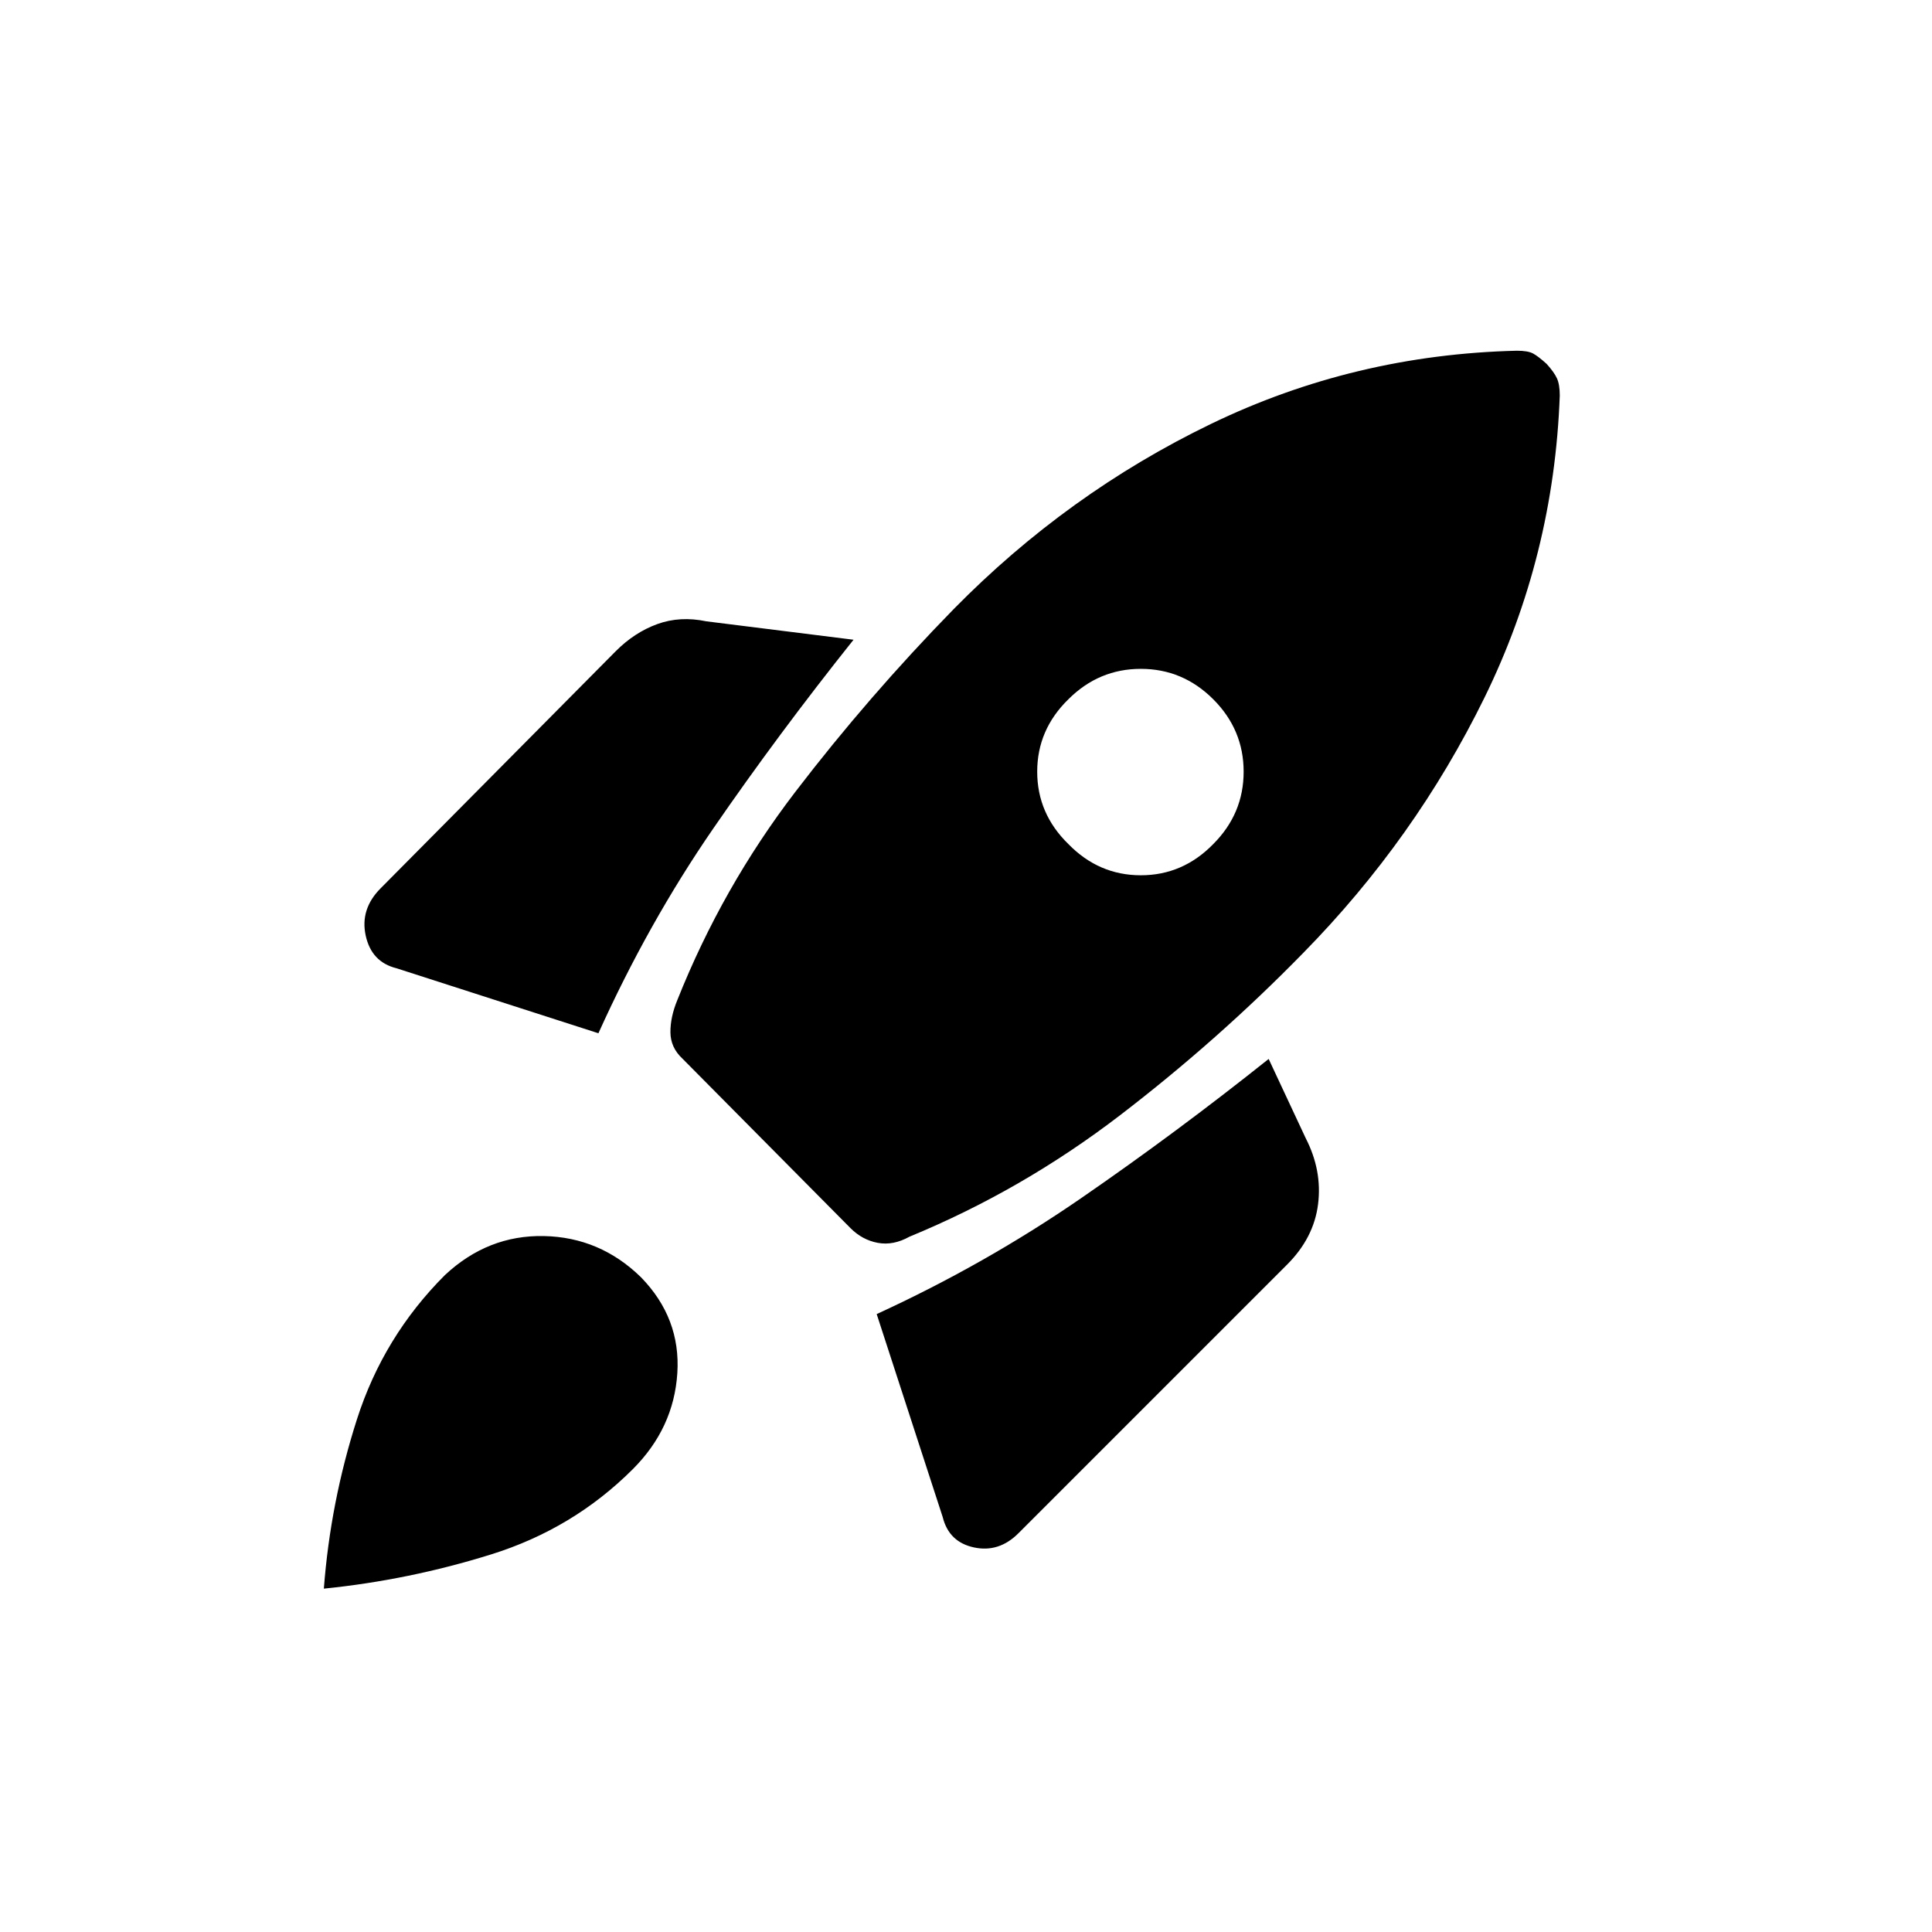<svg xmlns="http://www.w3.org/2000/svg" height="20" viewBox="0 -960 960 960" width="20"><path d="M297.35-446.58q24.73-54.77 57.02-101.67 32.28-46.9 69.75-93.87l-73.16-9.15q-13.04-2.73-24.33 1.37-11.28 4.09-20.59 13.4L189.15-518.62q-10.3 10.31-7.44 23.49 2.87 13.17 15.29 16.25l100.35 32.3Zm456.42-339.15q-80.77 1.92-152.06 36.38-71.29 34.47-127.9 92.08-42.23 43.23-78.56 90.67-36.33 47.45-58.67 103.48-3.5 8.47-3.45 16.04.06 7.58 5.91 13.04l83.58 84.31q5.84 5.85 13.53 7.29 7.7 1.44 15.77-3.06 56.04-23.08 104.73-60.42 48.7-37.35 90.93-80.58 55.61-56.62 90.07-126.9 34.47-70.29 37.39-150.06 0-5.46-1.4-8.54-1.41-3.08-5.14-7.19-4.11-3.73-6.69-5.14-2.58-1.4-8.04-1.4ZM530.88-540.58q-15.5-15.11-15.5-35.98 0-20.86 15.5-35.98 15.12-15.11 35.99-15.11 20.86 0 35.98 15.11 15.11 15.12 15.11 35.98 0 20.87-15.11 35.98-15.12 15.5-35.98 15.5-20.87 0-35.99-15.5Zm-95.26 233.54 32.8 100.85q3.08 12.42 15.5 15.09 12.43 2.68 22.12-7.02l133.5-133.5q13.31-13.3 15.4-30.03 2.1-16.73-6.13-32.77l-18.42-39.39q-45.7 36.46-93.29 69.25-47.6 32.79-101.48 57.52Zm-214.54-19.38q21.34-19.96 49.19-19.39 27.85.58 48.19 20.43 19.85 20.34 18.1 47.69-1.75 27.34-22.1 47.69-29.65 29.65-70.46 42.39-40.81 12.73-83.08 17 3.27-43.04 16.45-84.16 13.17-41.11 43.71-71.65Z"/></svg>